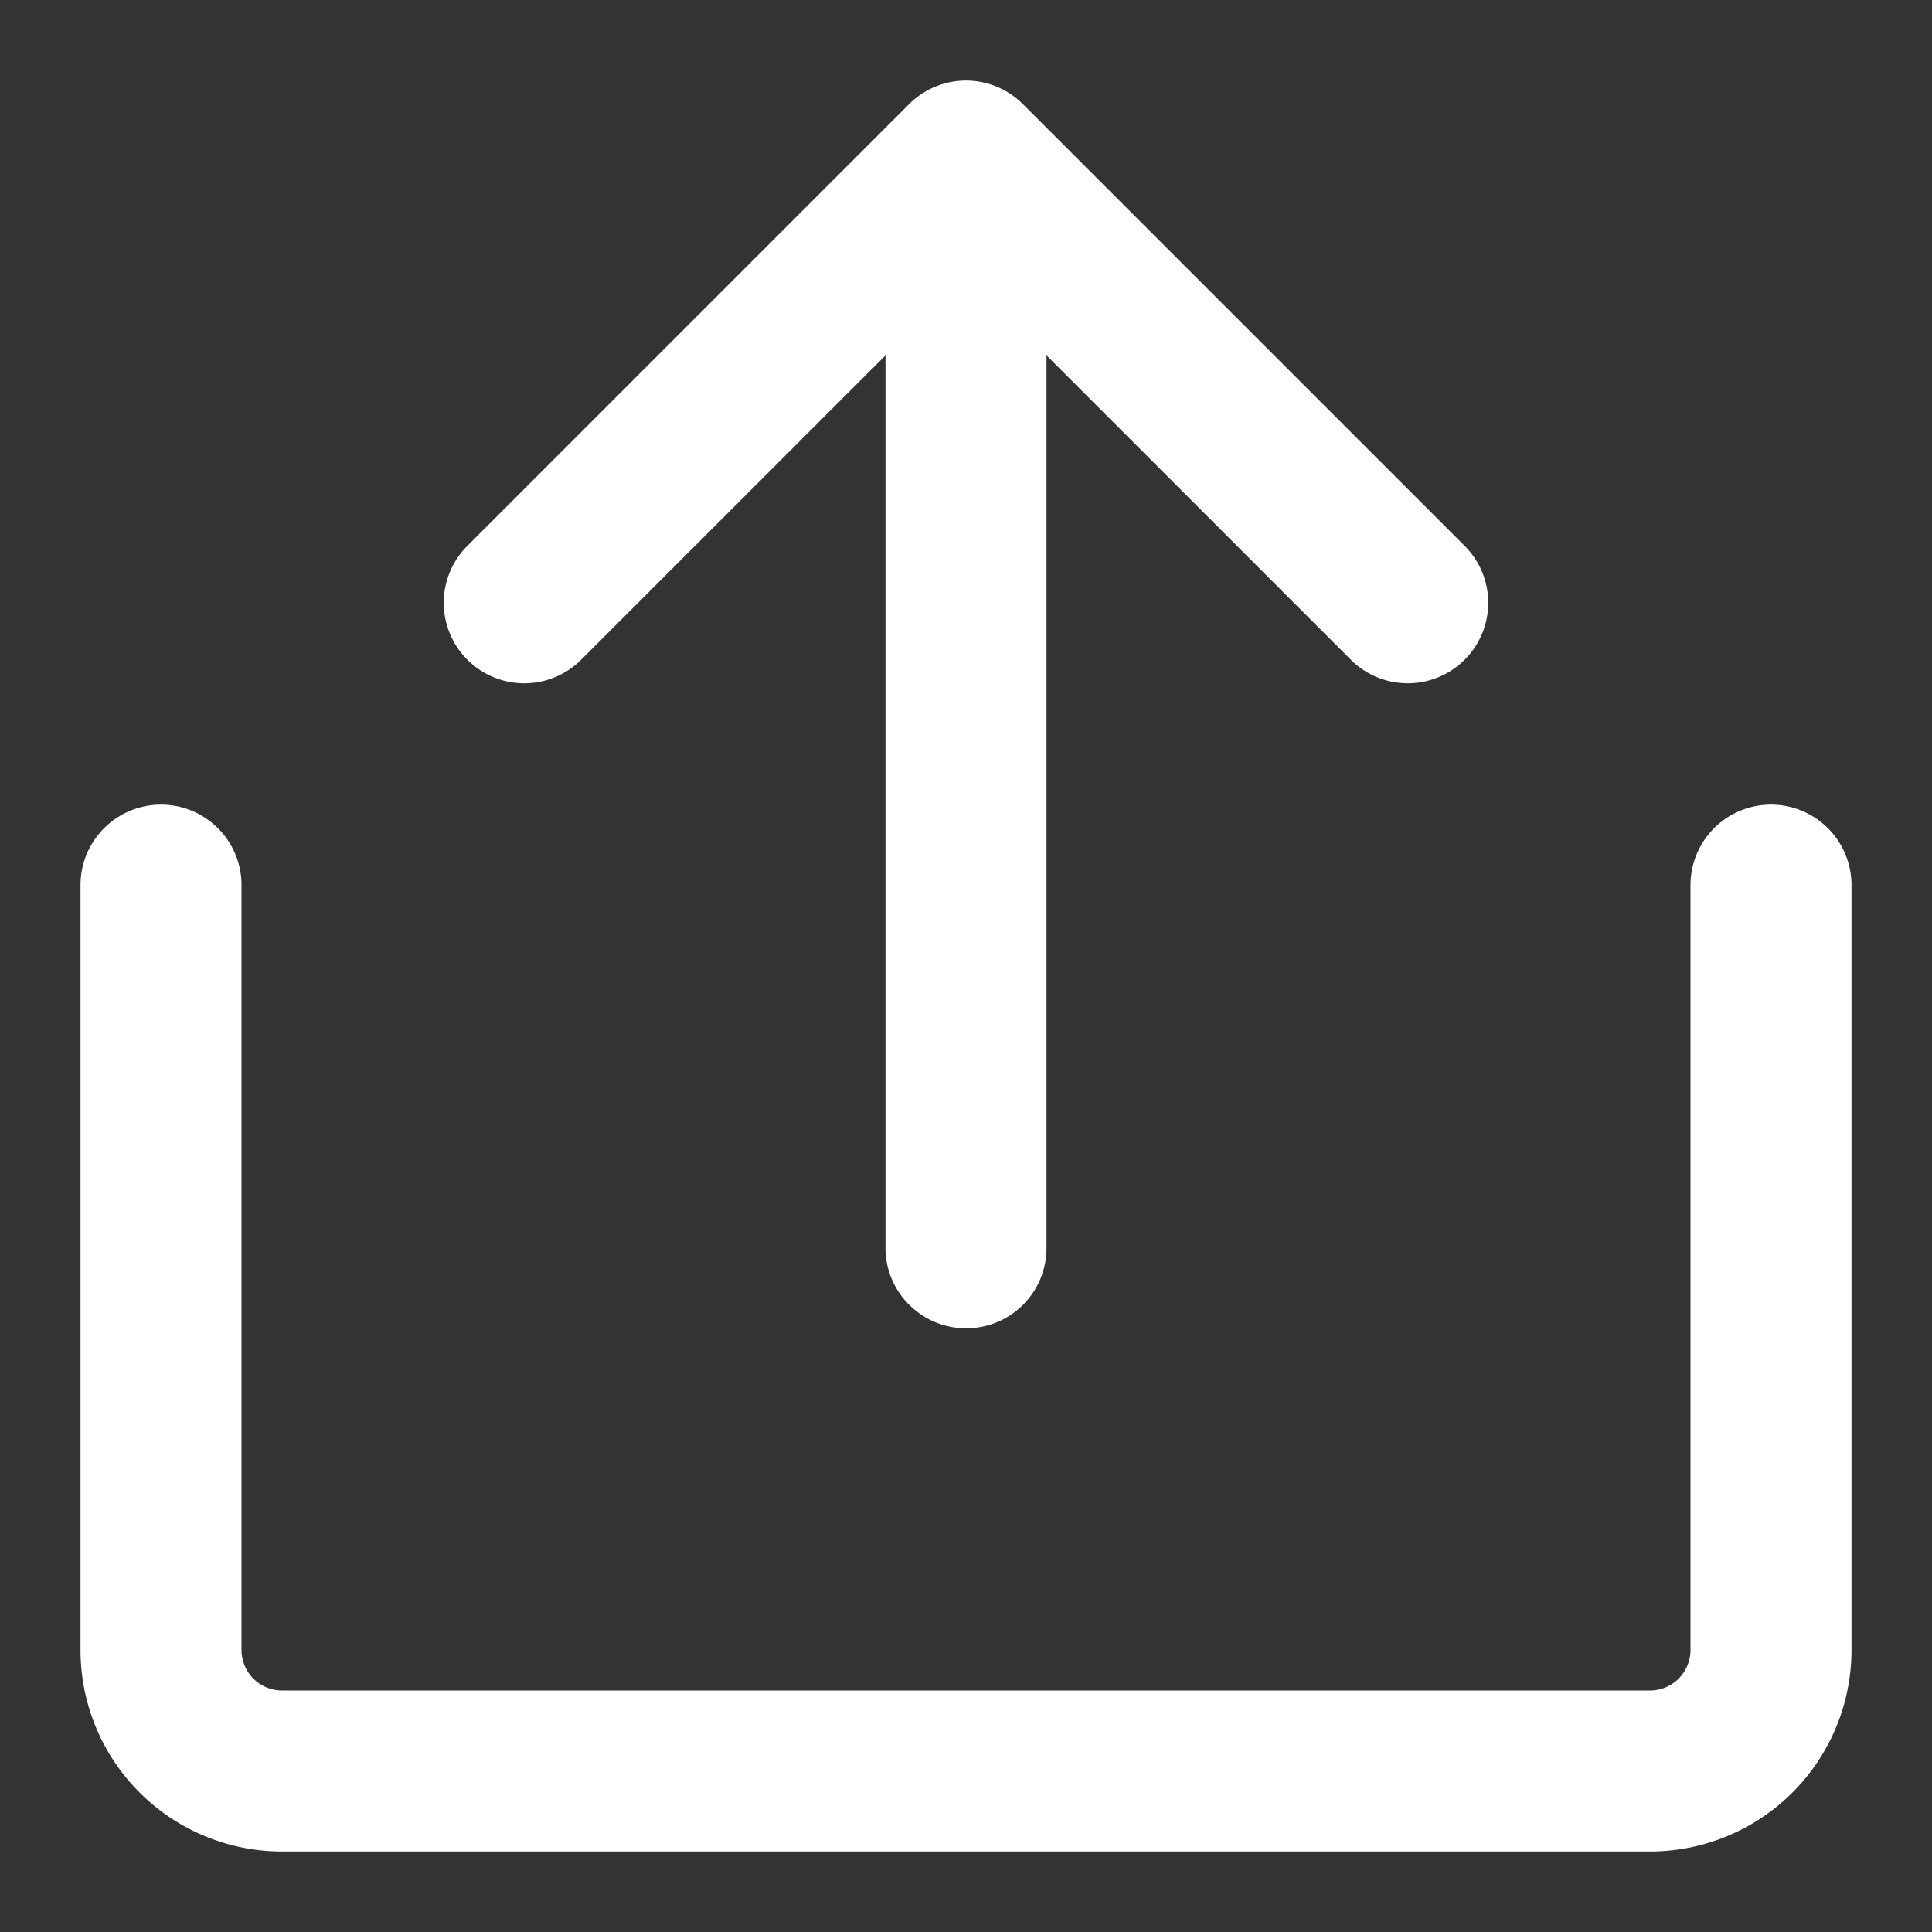 <?xml version="1.0" standalone="no"?><!DOCTYPE svg PUBLIC "-//W3C//DTD SVG 1.1//EN" "http://www.w3.org/Graphics/SVG/1.1/DTD/svg11.dtd"><svg t="1573612120929" class="icon" viewBox="0 0 1024 1024" version="1.1" xmlns="http://www.w3.org/2000/svg" p-id="3924" width="20" height="20" xmlns:xlink="http://www.w3.org/1999/xlink"><rect x="0" y="0" width="1024" height="1024" fill="#333333" stroke="none"/><defs><style type="text/css"></style></defs><path d="M896 469.333a42.667 42.667 0 1 1 85.333 0v405.141A106.773 106.773 0 0 1 874.517 981.333H149.483A106.816 106.816 0 0 1 42.667 874.475V469.333a42.667 42.667 0 1 1 85.333 0v405.141C128 886.4 137.6 896 149.483 896h725.035c11.904 0 21.483-9.6 21.483-21.525V469.333zM554.667 188.331v473.173A42.453 42.453 0 0 1 512 704c-23.573 0-42.667-19.2-42.667-42.475V188.352l-161.835 161.813a42.667 42.667 0 0 1-60.331-60.331l234.667-234.667a42.667 42.667 0 0 1 60.331 0l234.667 234.667a42.667 42.667 0 0 1-60.331 60.331L554.667 188.331z" fill="#ffffff" p-id="3925"></path></svg>